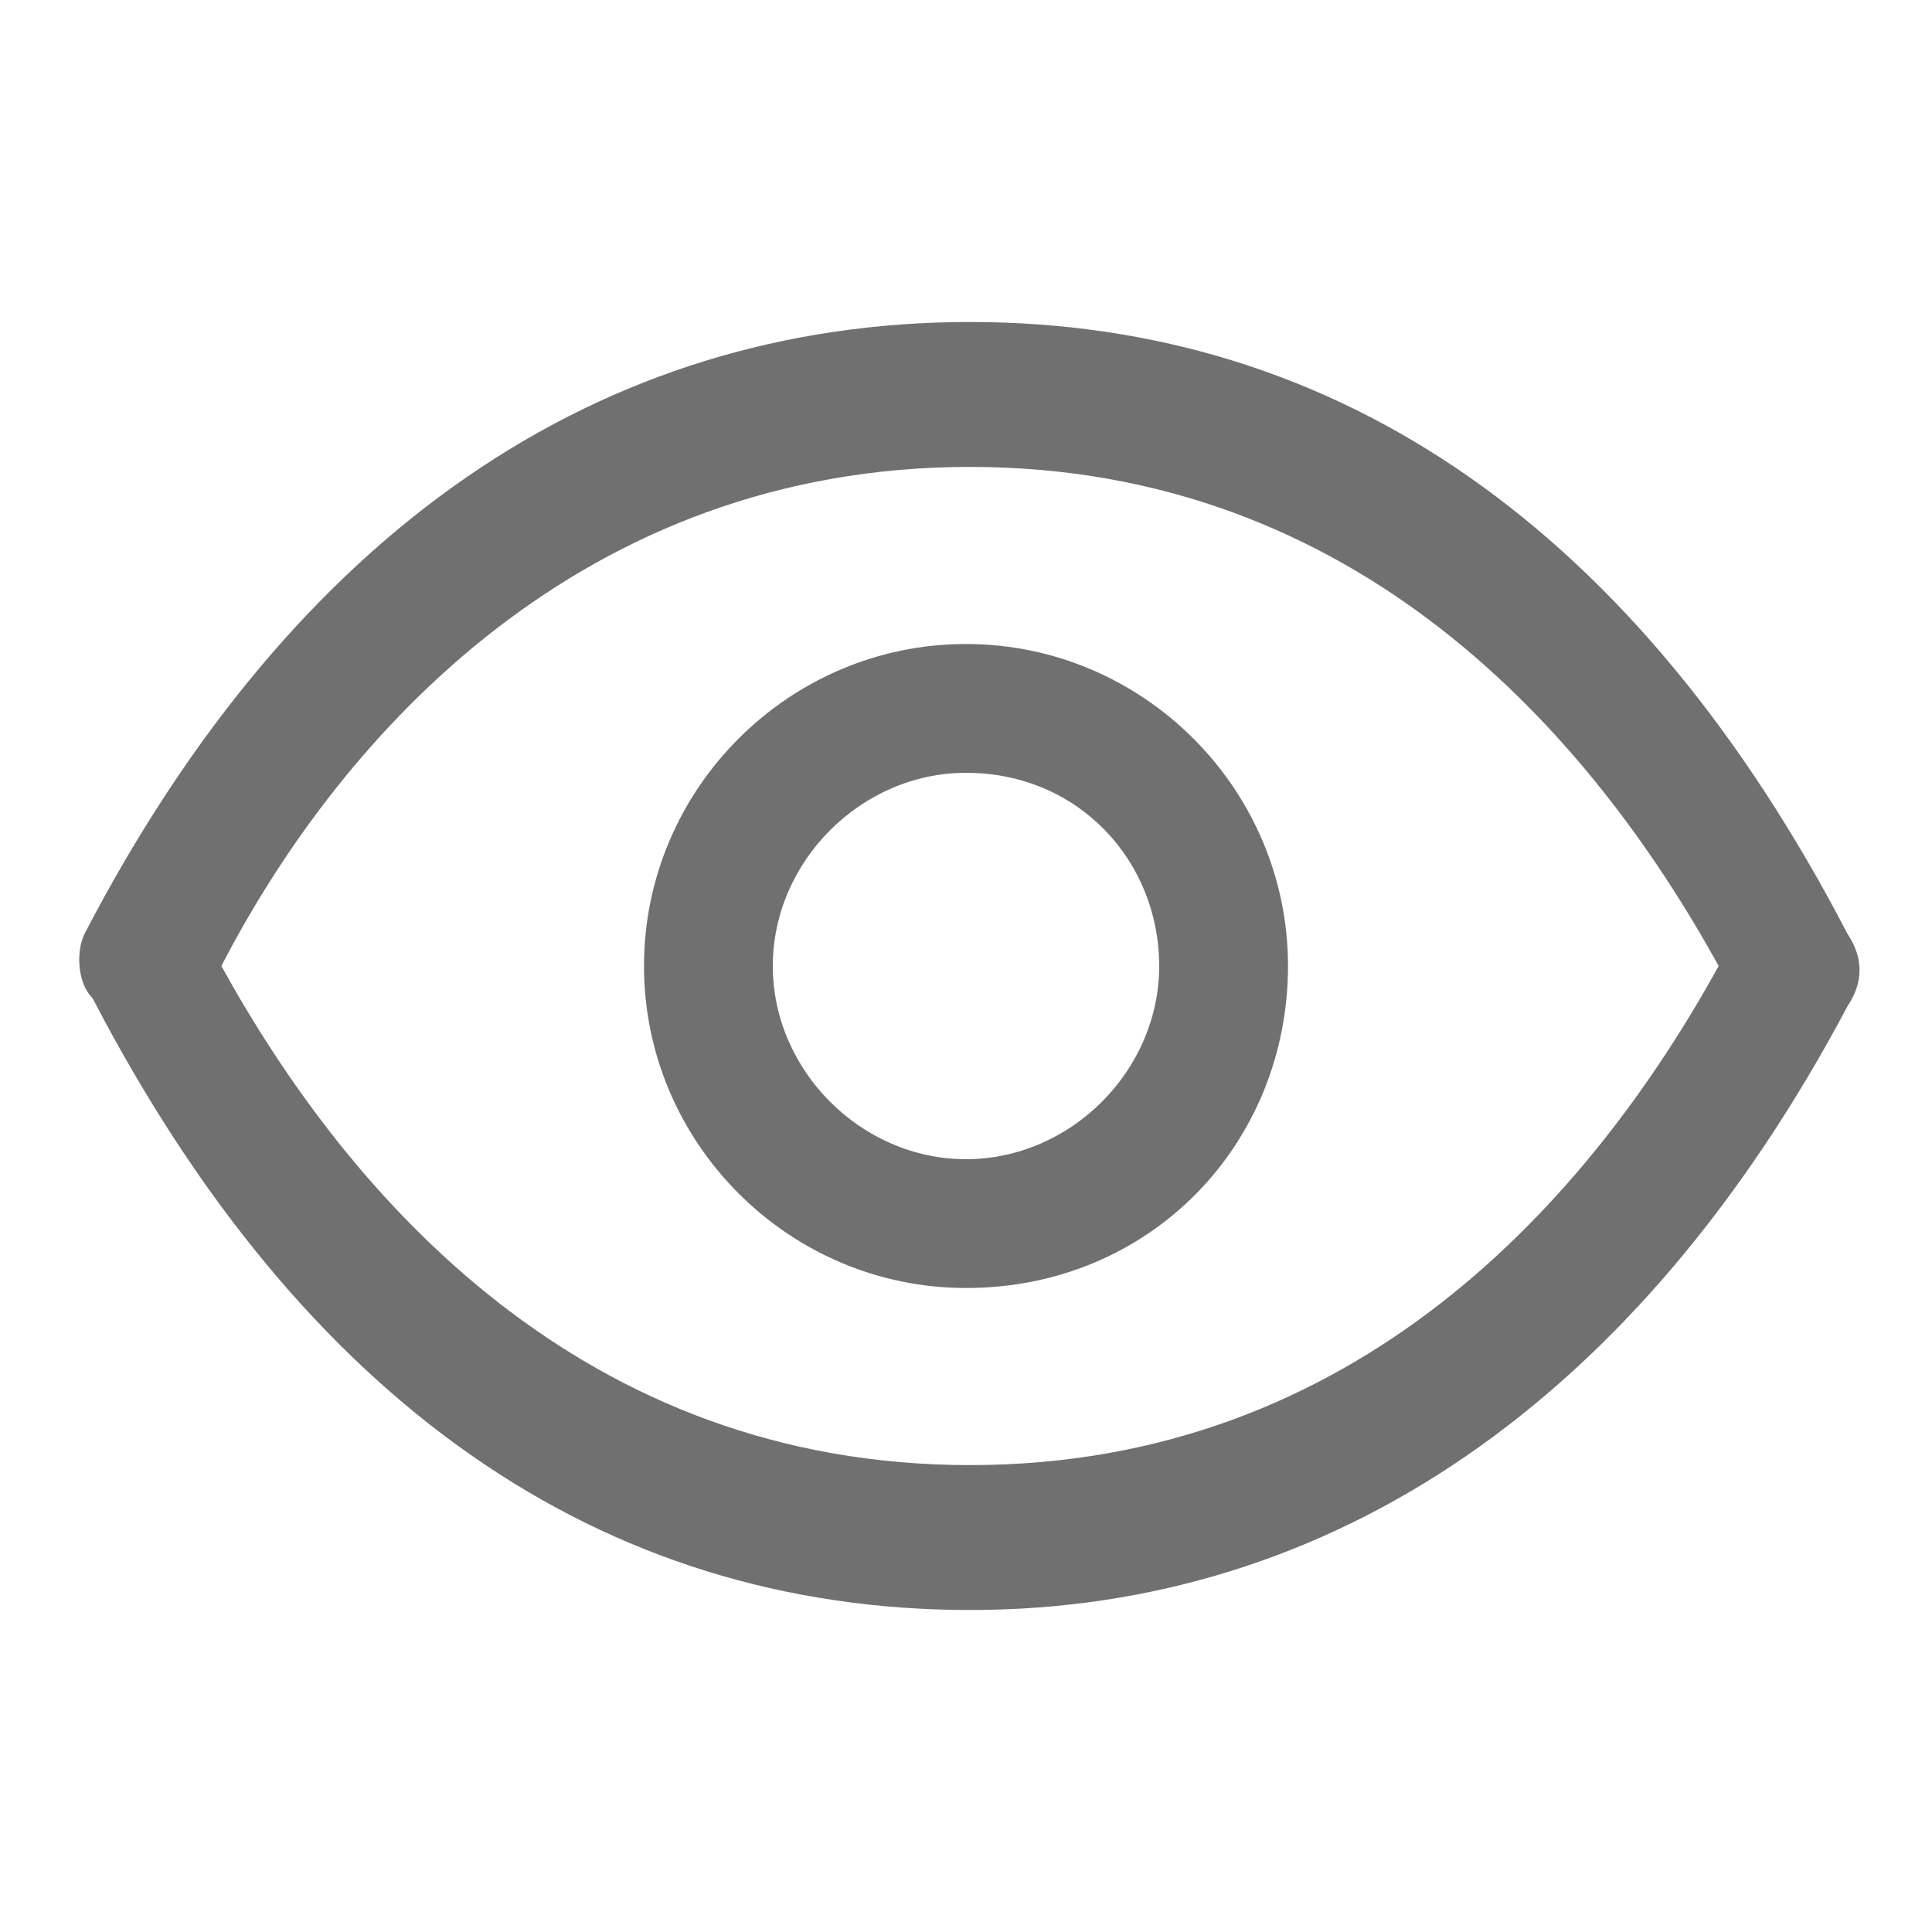 <?xml version="1.0" encoding="utf-8"?>
<!-- Generator: Adobe Illustrator 24.1.1, SVG Export Plug-In . SVG Version: 6.00 Build 0)  -->
<!DOCTYPE svg PUBLIC "-//W3C//DTD SVG 1.1//EN" "http://www.w3.org/Graphics/SVG/1.1/DTD/svg11.dtd">
<svg version="1.1" id="Group_9077" xmlns:x="http://ns.adobe.com/Extensibility/1.0/" xmlns:i="http://ns.adobe.com/AdobeIllustrator/10.0/" xmlns:graph="http://ns.adobe.com/Graphs/1.0/"
	 xmlns="http://www.w3.org/2000/svg" xmlns:xlink="http://www.w3.org/1999/xlink" x="0px" y="0px" viewBox="0 0 24 24"
	 style="enable-background:new 0 0 24 24;" xml:space="preserve">
<style type="text/css">
	.st0{fill:#707070;}
	.st1{fill:none;}
</style>
<g id="Group_8292" transform="translate(8 8)">
	<path id="Path_18418" class="st0" d="M4,8C1.8,8,0,6.2,0,4s1.8-4,4-4s4,1.8,4,4C8,6.2,6.3,8,4,8C4.1,8,4,8,4,8z M4,1.6
		C2.7,1.6,1.6,2.7,1.6,4S2.7,6.4,4,6.4S6.4,5.3,6.4,4l0,0C6.4,2.7,5.4,1.6,4,1.6C4.1,1.6,4,1.6,4,1.6z"/>
</g>
<path id="Rectangle_3656" class="st1" d="M0,0h24v24H0V0z"/>
<g id="Group_8293" transform="translate(.95 4)">
	<path id="Path_18419" class="st0" d="M11.1,16c-4.6,0-8.3-2.6-10.9-7.6C0,8.2,0,7.8,0.1,7.6C2.7,2.6,6.5,0,11.1,0S19.4,2.6,22,7.6
		c0.2,0.3,0.2,0.6,0,0.9C19.4,13.4,15.6,16,11.1,16z M1.8,8c1.6,2.9,4.5,6.2,9.3,6.2s7.7-3.3,9.3-6.2c-1.6-2.9-4.5-6.2-9.3-6.2
		S3.3,5.1,1.8,8z"/>
</g>
</svg>
